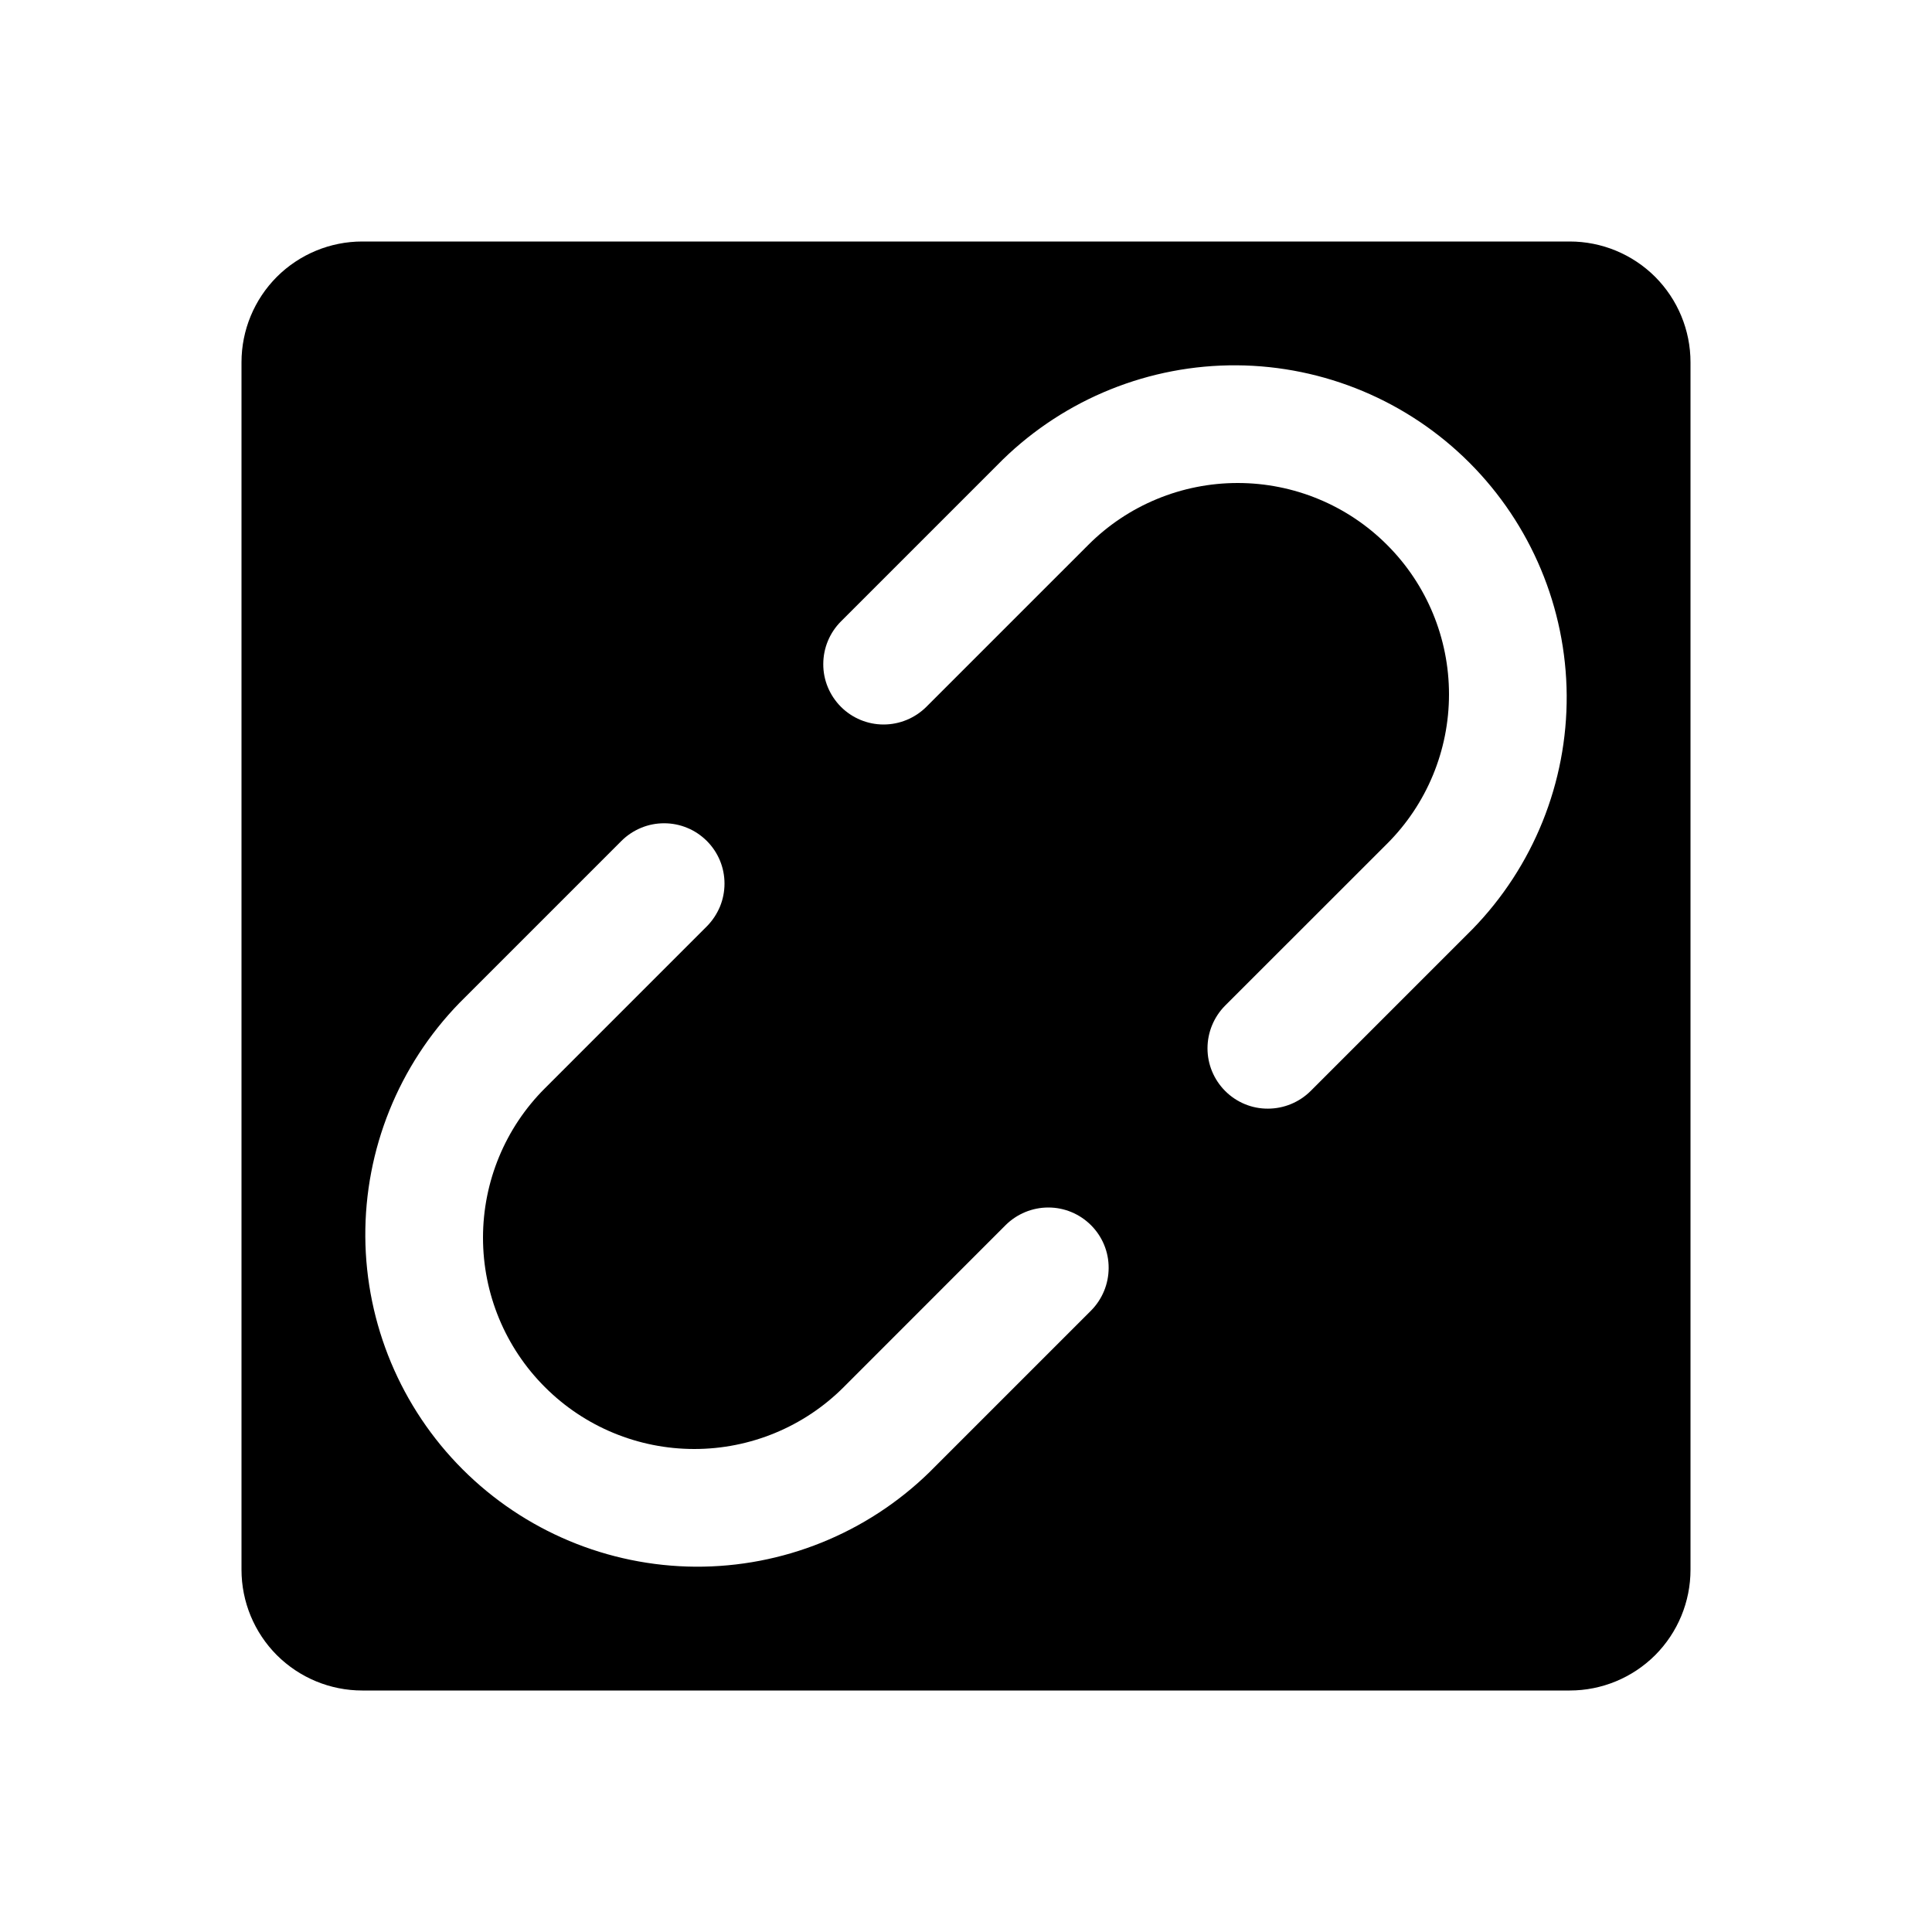 <svg width="24" height="24" viewBox="0 0 24 24" fill="none" xmlns="http://www.w3.org/2000/svg">
<path d="M19.5 3H4.5C4.102 3 3.721 3.158 3.439 3.439C3.158 3.721 3 4.102 3 4.5V19.5C3 19.898 3.158 20.279 3.439 20.561C3.721 20.842 4.102 21 4.5 21H19.5C19.898 21 20.279 20.842 20.561 20.561C20.842 20.279 21 19.898 21 19.5V4.5C21 4.102 20.842 3.721 20.561 3.439C20.279 3.158 19.898 3 19.5 3ZM13.553 16.281L11.542 18.292C10.765 19.048 9.721 19.469 8.636 19.462C7.552 19.454 6.514 19.02 5.747 18.253C4.98 17.486 4.546 16.448 4.538 15.364C4.531 14.279 4.952 13.235 5.708 12.458L7.719 10.447C7.789 10.377 7.872 10.322 7.963 10.284C8.054 10.246 8.151 10.227 8.25 10.227C8.348 10.227 8.446 10.246 8.537 10.284C8.628 10.321 8.71 10.377 8.78 10.446C8.85 10.516 8.905 10.598 8.943 10.689C8.981 10.78 9 10.878 9 10.976C9 11.075 8.981 11.172 8.943 11.264C8.905 11.354 8.85 11.437 8.781 11.507L6.769 13.519C6.276 14.011 6 14.679 6 15.375C6 16.071 6.276 16.739 6.769 17.231C7.261 17.724 7.929 18 8.625 18C9.321 18 9.989 17.724 10.481 17.231L12.492 15.219C12.633 15.079 12.824 15 13.023 15C13.222 15 13.412 15.079 13.553 15.22C13.694 15.361 13.773 15.551 13.772 15.75C13.772 15.949 13.693 16.14 13.553 16.281ZM18.292 11.542L16.281 13.553C16.14 13.693 15.949 13.772 15.75 13.772C15.551 13.773 15.361 13.694 15.22 13.553C15.079 13.412 15 13.222 15 13.023C15 12.824 15.079 12.633 15.219 12.492L17.231 10.481C17.724 9.989 18 9.321 18 8.625C18 7.929 17.724 7.261 17.231 6.769C16.739 6.276 16.071 6 15.375 6C14.679 6 14.011 6.276 13.519 6.769L11.507 8.781C11.366 8.921 11.175 9 10.976 9C10.777 9 10.587 8.921 10.446 8.78C10.306 8.639 10.226 8.449 10.227 8.25C10.227 8.051 10.306 7.86 10.447 7.719L12.458 5.708C13.235 4.952 14.279 4.531 15.364 4.538C16.448 4.546 17.486 4.98 18.253 5.747C19.02 6.514 19.454 7.552 19.462 8.636C19.469 9.721 19.048 10.765 18.292 11.542Z" fill="black"/>
</svg>
